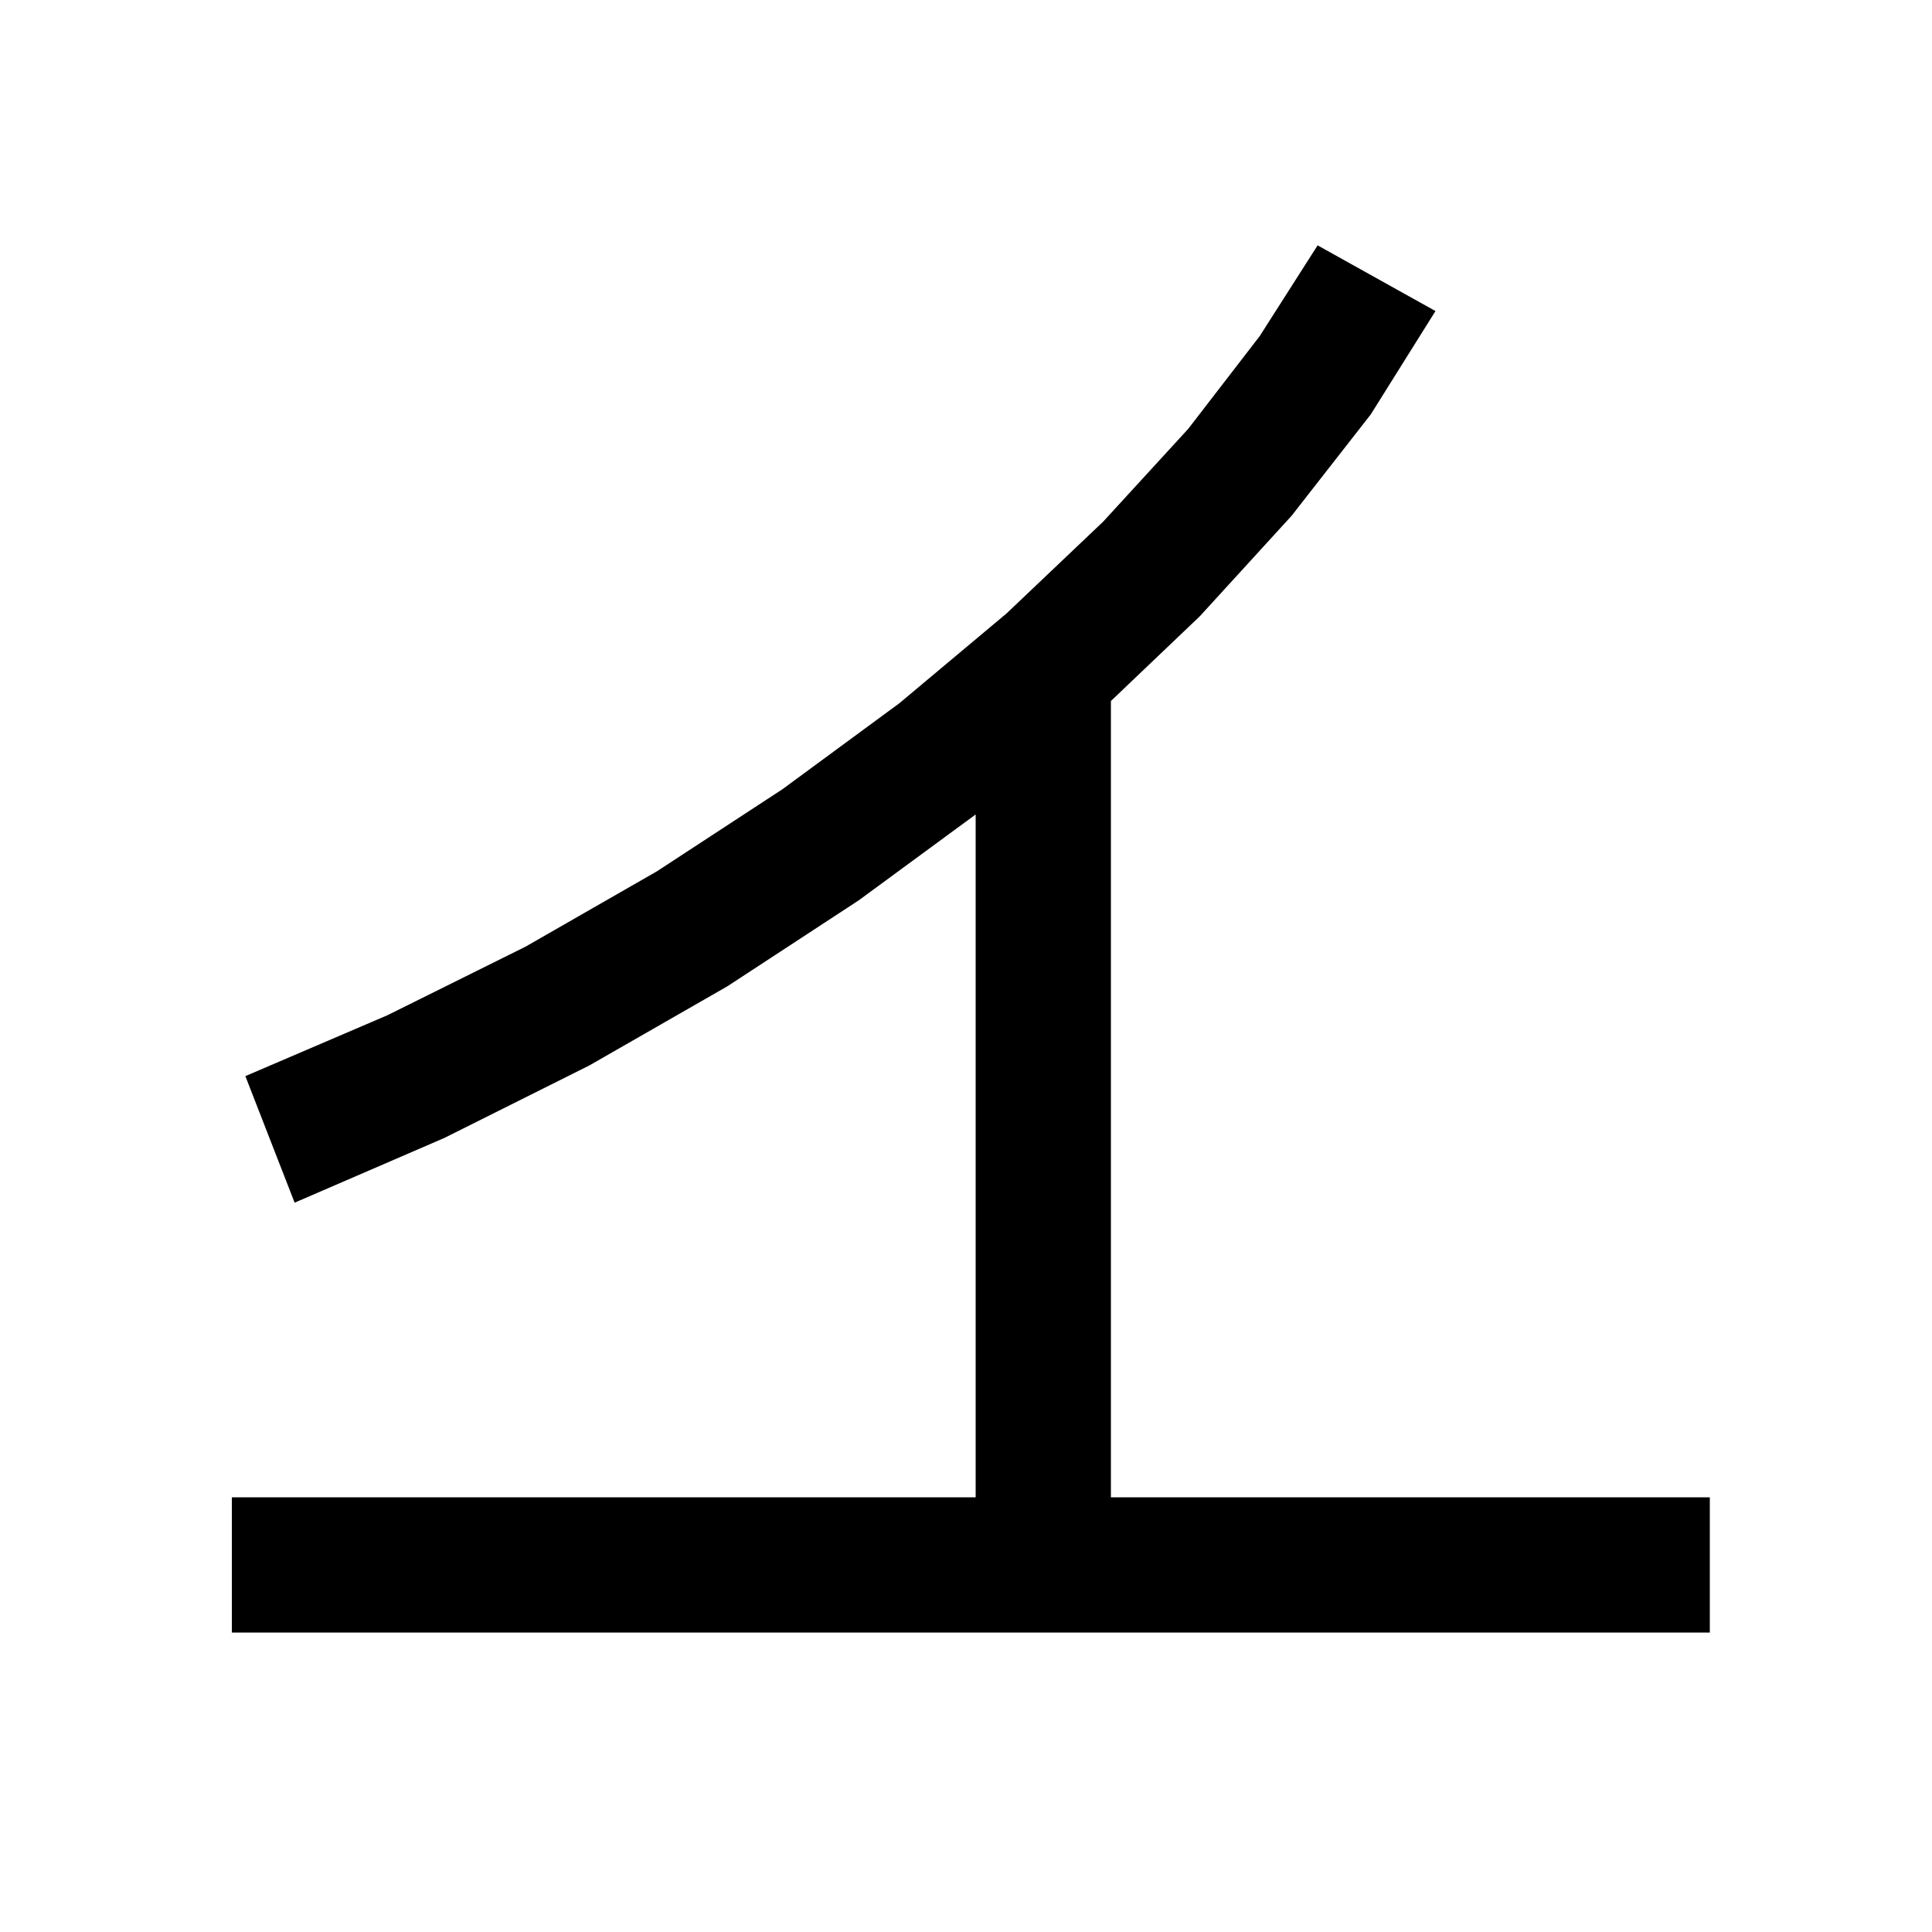 <svg xmlns="http://www.w3.org/2000/svg" xmlns:xlink="http://www.w3.org/1999/xlink" version="1.1" baseProfile="full" viewBox="0 0 200 200" width="200" height="200">
<g fill="black">
<path d="M 148.6 32.2 L 141.9 42.9 L 133.7 53.4 L 124.2 63.8 L 115.0 72.57 L 115.0 155.0 L 177.0 155.0 L 177.0 169.0 L 24.0 169.0 L 24.0 155.0 L 101.0 155.0 L 101.0 84.314 L 88.9 93.2 L 75.3 102.1 L 61.0 110.3 L 46.0 117.8 L 30.5 124.5 L 25.4 111.4 L 40.1 105.1 L 54.4 98.0 L 68.0 90.2 L 81.0 81.7 L 93.1 72.8 L 104.2 63.5 L 114.2 54.0 L 123.0 44.4 L 130.4 34.8 L 136.4 25.4 Z " />
</g>
</svg>
